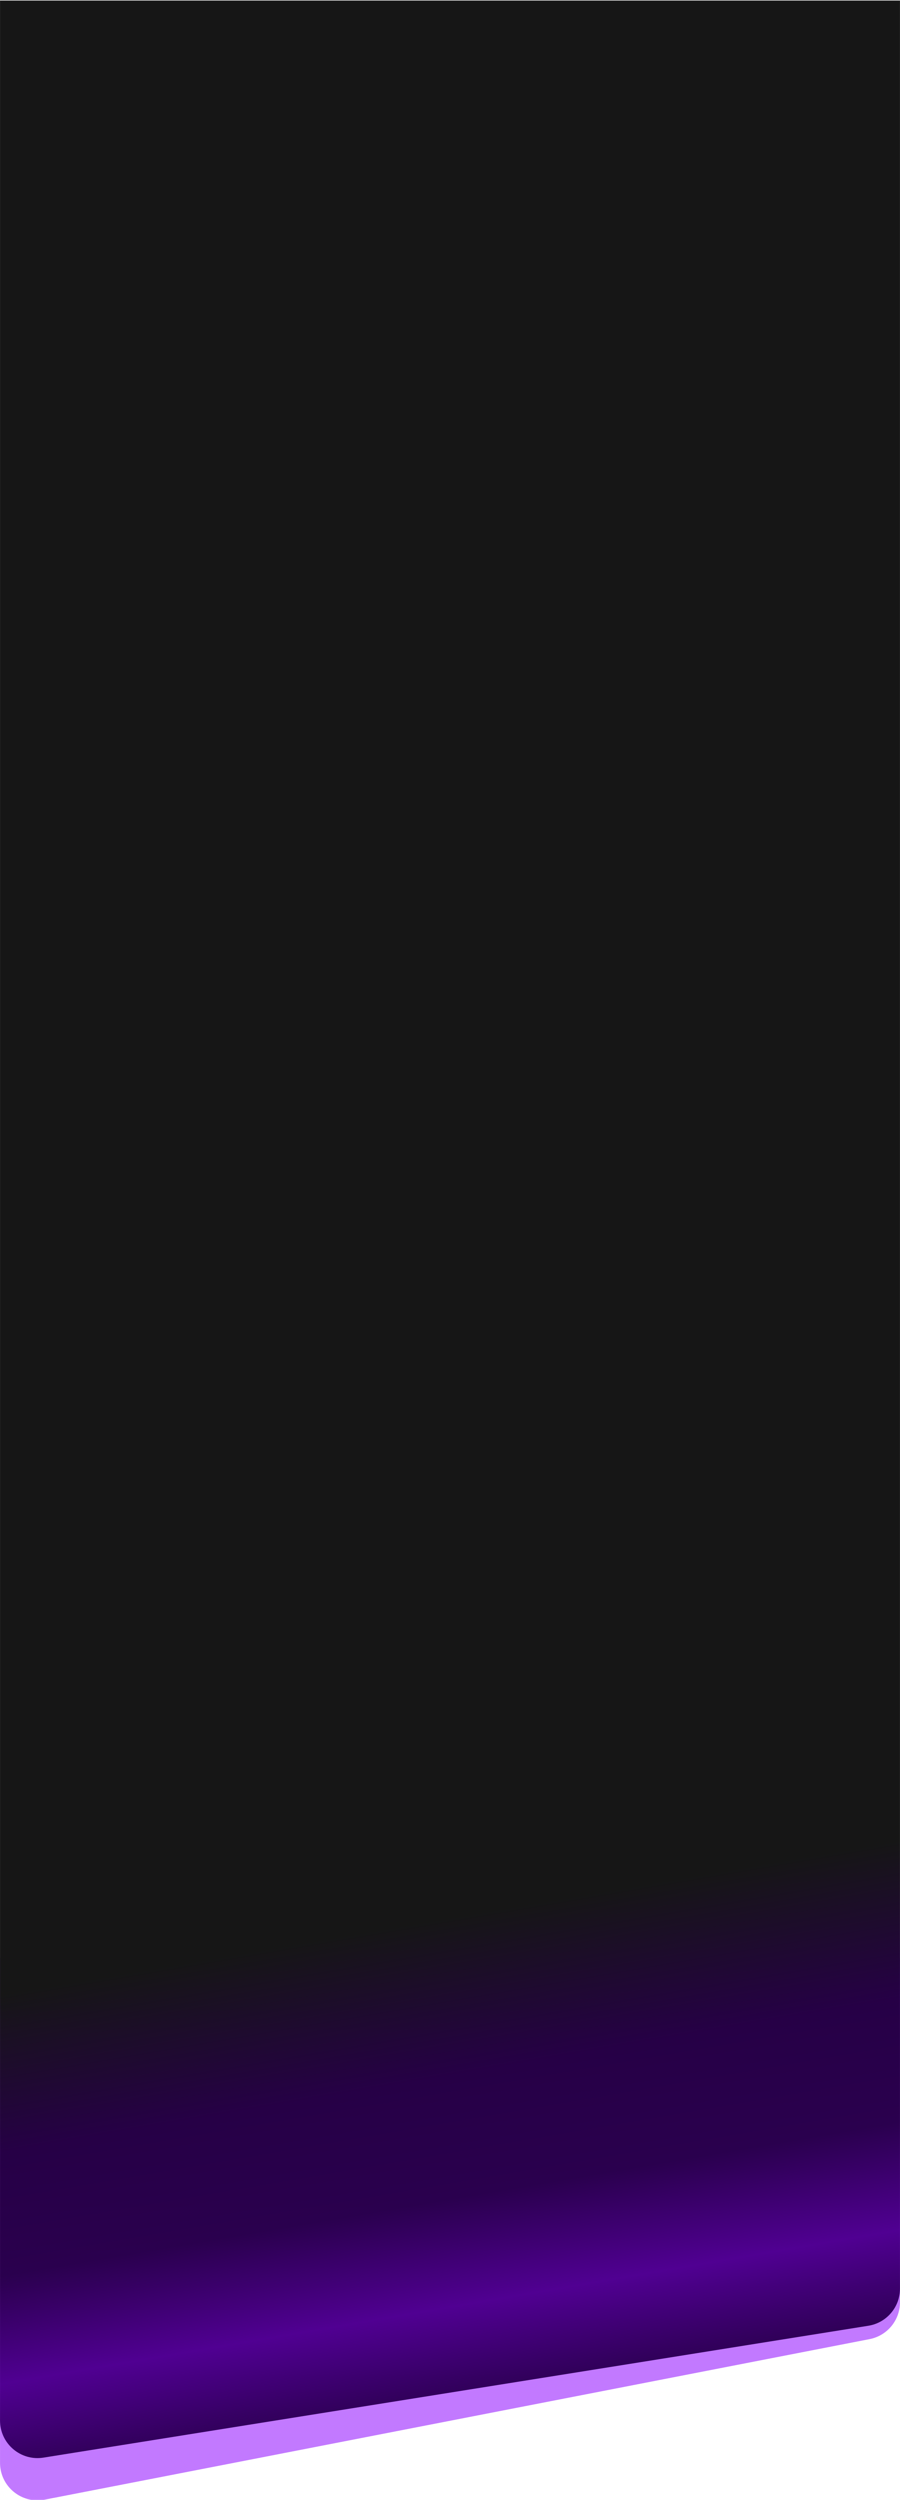 <?xml version="1.0" encoding="UTF-8"?>
<!DOCTYPE svg PUBLIC "-//W3C//DTD SVG 1.1//EN" "http://www.w3.org/Graphics/SVG/1.1/DTD/svg11.dtd">
<!-- Creator: CorelDRAW -->
<svg xmlns="http://www.w3.org/2000/svg" xml:space="preserve" width="1440px" height="3996px" version="1.1" style="shape-rendering:geometricPrecision; text-rendering:geometricPrecision; image-rendering:optimizeQuality; fill-rule:evenodd; clip-rule:evenodd"
viewBox="0 0 144000000 399625000"
 xmlns:xlink="http://www.w3.org/1999/xlink"
 xmlns:xodm="http://www.corel.com/coreldraw/odm/2003">
 <defs>
  <style type="text/css">
   <![CDATA[
    .fil0 {fill:#C279FF;fill-rule:nonzero}
    .fil1 {fill:url(#id0)}
   ]]>
  </style>
  <linearGradient id="id0" gradientUnits="userSpaceOnUse" x1="53321000" y1="309709000" x2="66479000" y2="386526000">
   <stop offset="0" style="stop-opacity:1; stop-color:#161616"/>
   <stop offset="0.322" style="stop-opacity:1; stop-color:#260046"/>
   <stop offset="0.569" style="stop-opacity:1; stop-color:#2A004E"/>
   <stop offset="0.788" style="stop-opacity:1; stop-color:#500092"/>
   <stop offset="1" style="stop-opacity:1; stop-color:#2A004E"/>
  </linearGradient>
 </defs>
 <g id="Слой_x0020_1">
  <path class="fil0" d="M0 312990000l144000000 0 0 55054000c0,2872000 -2035000,5341000 -4855000,5890000l-132000000 25666000c-3704000,720000 -7145000,-2116000 -7145000,-5889000l0 -80721000z"/>
  <path class="fil1" d="M144000000 363302000l-144000000 0 0 23653000c0,3691000 3301000,6507000 6946000,5925000l132000000 -21083000c2912000,-465000 5054000,-2977000 5054000,-5925000l0 -2570000zm0 0l-144000000 0 0 -363215000 144000000 0 0 363215000z"/>
 </g>
</svg>
